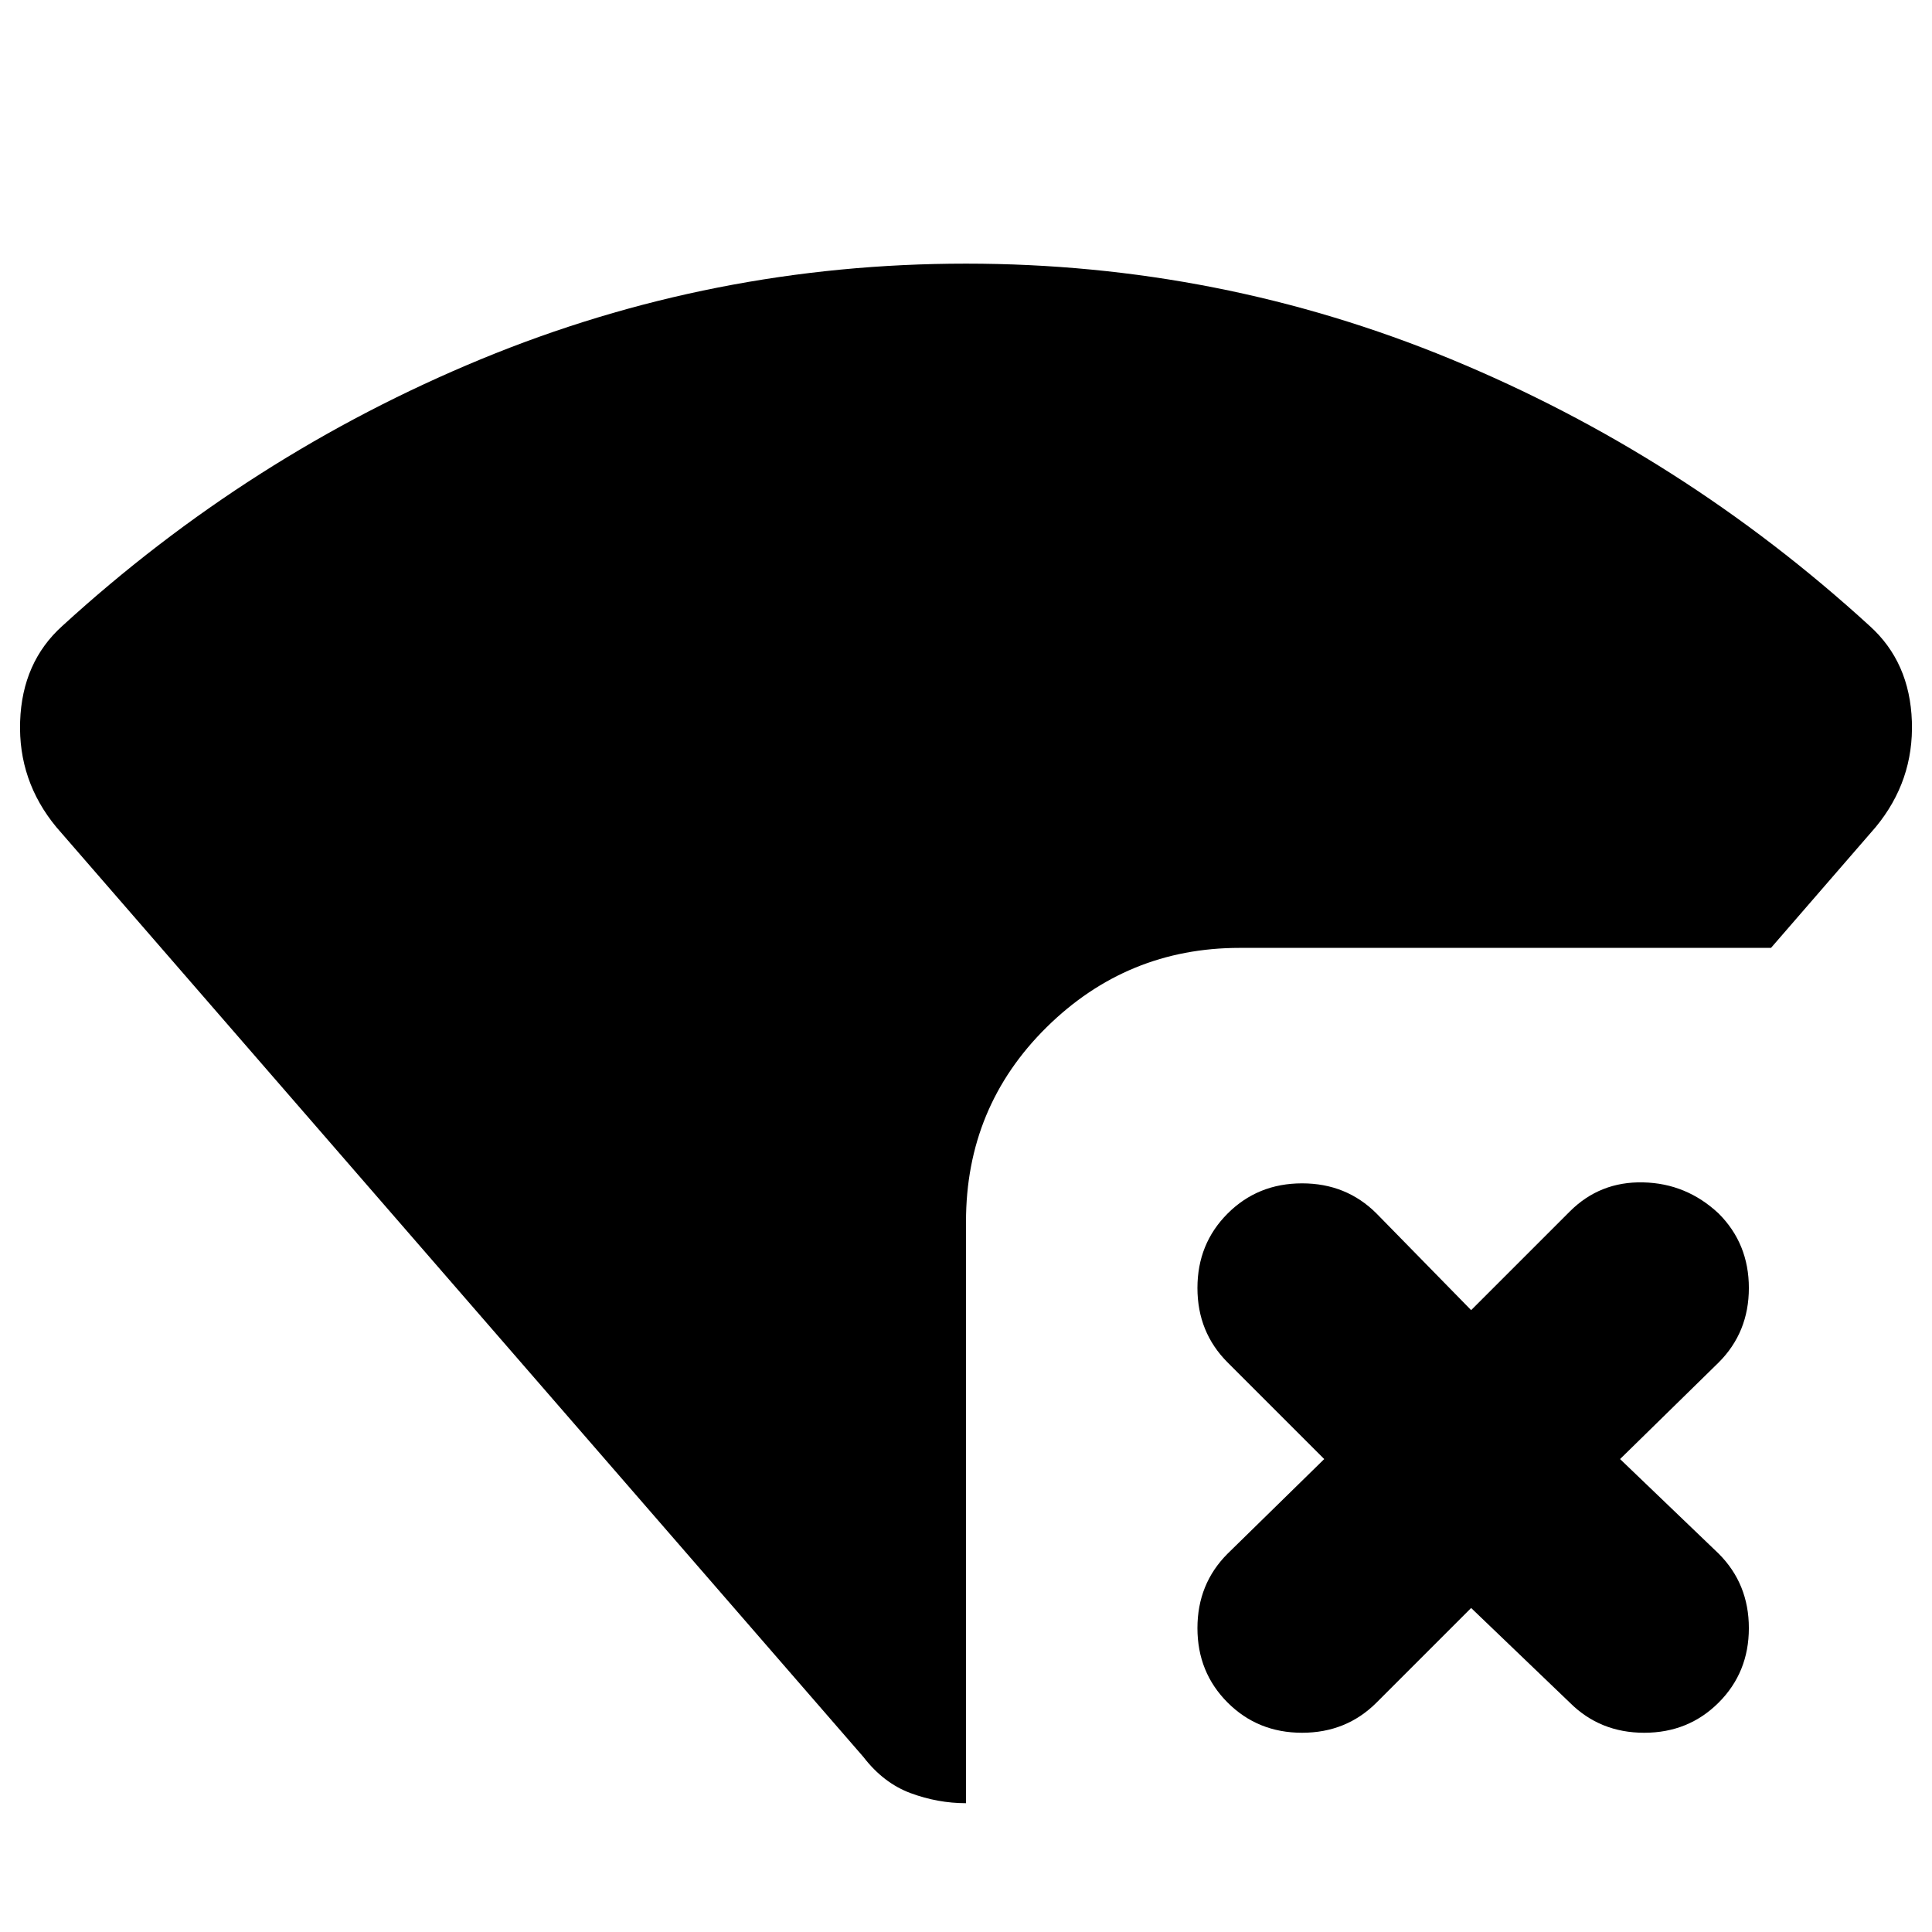 <svg xmlns="http://www.w3.org/2000/svg" height="24" width="24"><path d="M12 22.4q-.35 0-.688-.125-.337-.125-.587-.45L.7 10.275Q.225 9.7.25 8.962q.025-.737.525-1.187Q3.1 5.65 5.975 4.462 8.85 3.275 12 3.275q3.15 0 6.025 1.187 2.875 1.188 5.2 3.313.5.45.525 1.187.025.738-.45 1.313l-1.3 1.5h-6.6q-1.4 0-2.4.987-1 .988-1 2.413Zm3.25-1.25q-.375-.375-.375-.925t.375-.925l1.2-1.175-1.2-1.2q-.375-.375-.375-.925t.375-.925q.375-.375.925-.375t.925.375l1.175 1.2L19.5 15.05q.375-.375.913-.362.537.012.937.387.375.375.375.925t-.375.925l-1.225 1.2L21.35 19.3q.375.375.375.925t-.375.925q-.375.375-.925.375t-.925-.375l-1.225-1.175L17.1 21.15q-.375.375-.925.375t-.925-.375Z"/></svg>